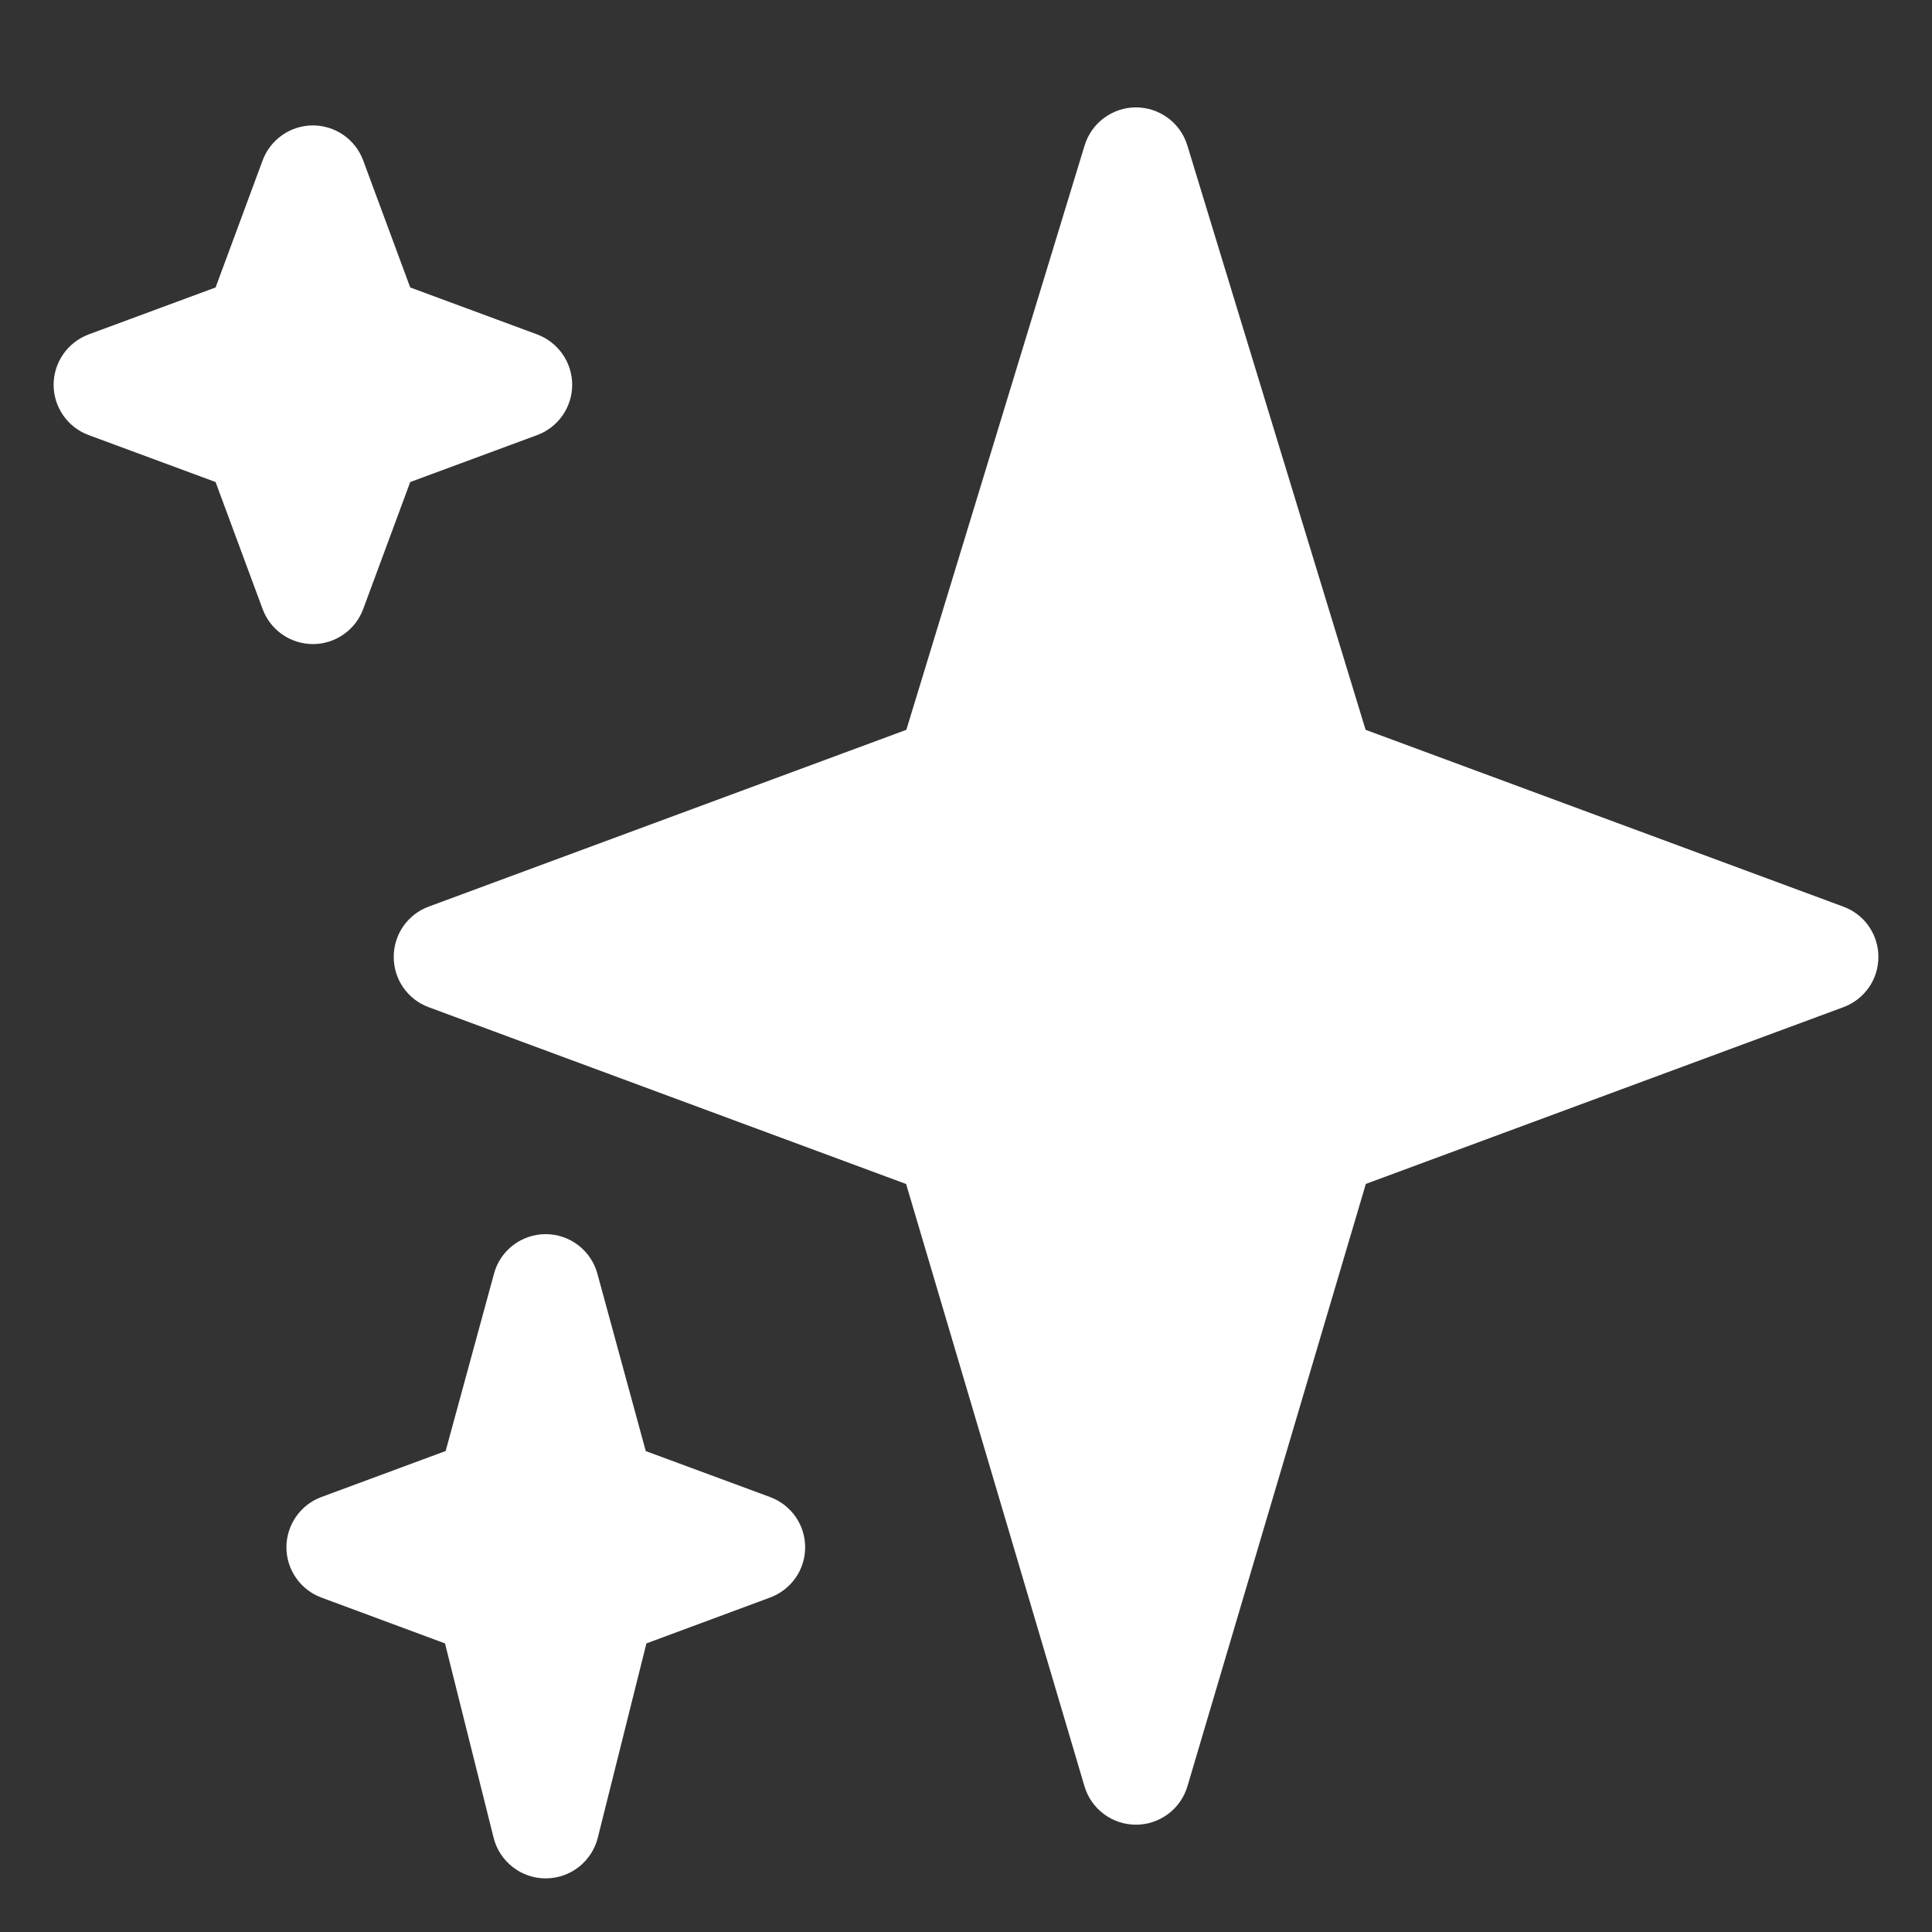 <svg width="24" height="24" viewBox="0 0 24 24" fill="none" xmlns="http://www.w3.org/2000/svg">
<rect x="0" y="0" width="24" height="24" fill="#333333" stroke="none"/>
<path d="M22.897 11.262L16.964 9.066L14.749 1.805C14.707 1.669 14.623 1.549 14.508 1.465C14.393 1.38 14.254 1.334 14.111 1.334C13.969 1.334 13.83 1.38 13.715 1.465C13.601 1.549 13.516 1.669 13.474 1.805L11.259 9.066L5.326 11.262C5.198 11.309 5.088 11.394 5.01 11.506C4.932 11.618 4.891 11.751 4.891 11.887C4.891 12.023 4.932 12.156 5.01 12.268C5.088 12.38 5.198 12.465 5.326 12.512L11.256 14.708L13.472 22.19C13.513 22.328 13.597 22.449 13.713 22.535C13.828 22.621 13.968 22.667 14.112 22.667C14.256 22.667 14.396 22.62 14.511 22.534C14.626 22.448 14.71 22.327 14.751 22.189L16.967 14.707L22.898 12.512C23.026 12.465 23.136 12.38 23.215 12.268C23.293 12.156 23.334 12.023 23.334 11.886C23.334 11.75 23.292 11.617 23.214 11.505C23.136 11.393 23.025 11.309 22.897 11.262Z" fill="white"/>
<path d="M9.564 18.596L8.022 18.026L7.422 15.826C7.384 15.684 7.301 15.559 7.184 15.469C7.068 15.38 6.926 15.331 6.779 15.331C6.632 15.331 6.49 15.379 6.373 15.469C6.257 15.558 6.173 15.683 6.136 15.825L5.536 18.025L3.994 18.596C3.866 18.643 3.756 18.728 3.678 18.84C3.6 18.952 3.558 19.085 3.558 19.221C3.558 19.357 3.6 19.49 3.678 19.602C3.756 19.714 3.866 19.799 3.994 19.846L5.528 20.415L6.132 22.83C6.168 22.974 6.252 23.102 6.369 23.193C6.486 23.285 6.631 23.334 6.779 23.334C6.928 23.334 7.072 23.284 7.189 23.193C7.306 23.101 7.39 22.973 7.426 22.829L8.03 20.415L9.564 19.846C9.692 19.799 9.803 19.714 9.882 19.602C9.96 19.491 10.002 19.358 10.002 19.221C10.002 19.085 9.96 18.951 9.882 18.84C9.803 18.728 9.692 18.643 9.564 18.596ZM6.672 4.154L5.096 3.571L4.512 1.994C4.465 1.866 4.38 1.756 4.268 1.678C4.156 1.6 4.023 1.558 3.887 1.558C3.751 1.558 3.617 1.6 3.506 1.678C3.394 1.756 3.309 1.866 3.262 1.994L2.678 3.571L1.102 4.154C0.974 4.202 0.864 4.287 0.786 4.399C0.708 4.511 0.666 4.644 0.666 4.78C0.666 4.916 0.708 5.049 0.786 5.161C0.864 5.273 0.974 5.358 1.102 5.405L2.678 5.988L3.262 7.565C3.309 7.693 3.394 7.803 3.506 7.881C3.618 7.959 3.751 8.001 3.887 8.001C4.023 8.001 4.156 7.959 4.268 7.881C4.38 7.803 4.465 7.693 4.512 7.565L5.096 5.988L6.672 5.405C6.8 5.358 6.91 5.273 6.988 5.161C7.066 5.049 7.108 4.916 7.108 4.78C7.108 4.644 7.066 4.511 6.988 4.399C6.91 4.287 6.8 4.202 6.672 4.154Z" fill="white"/>
</svg>
